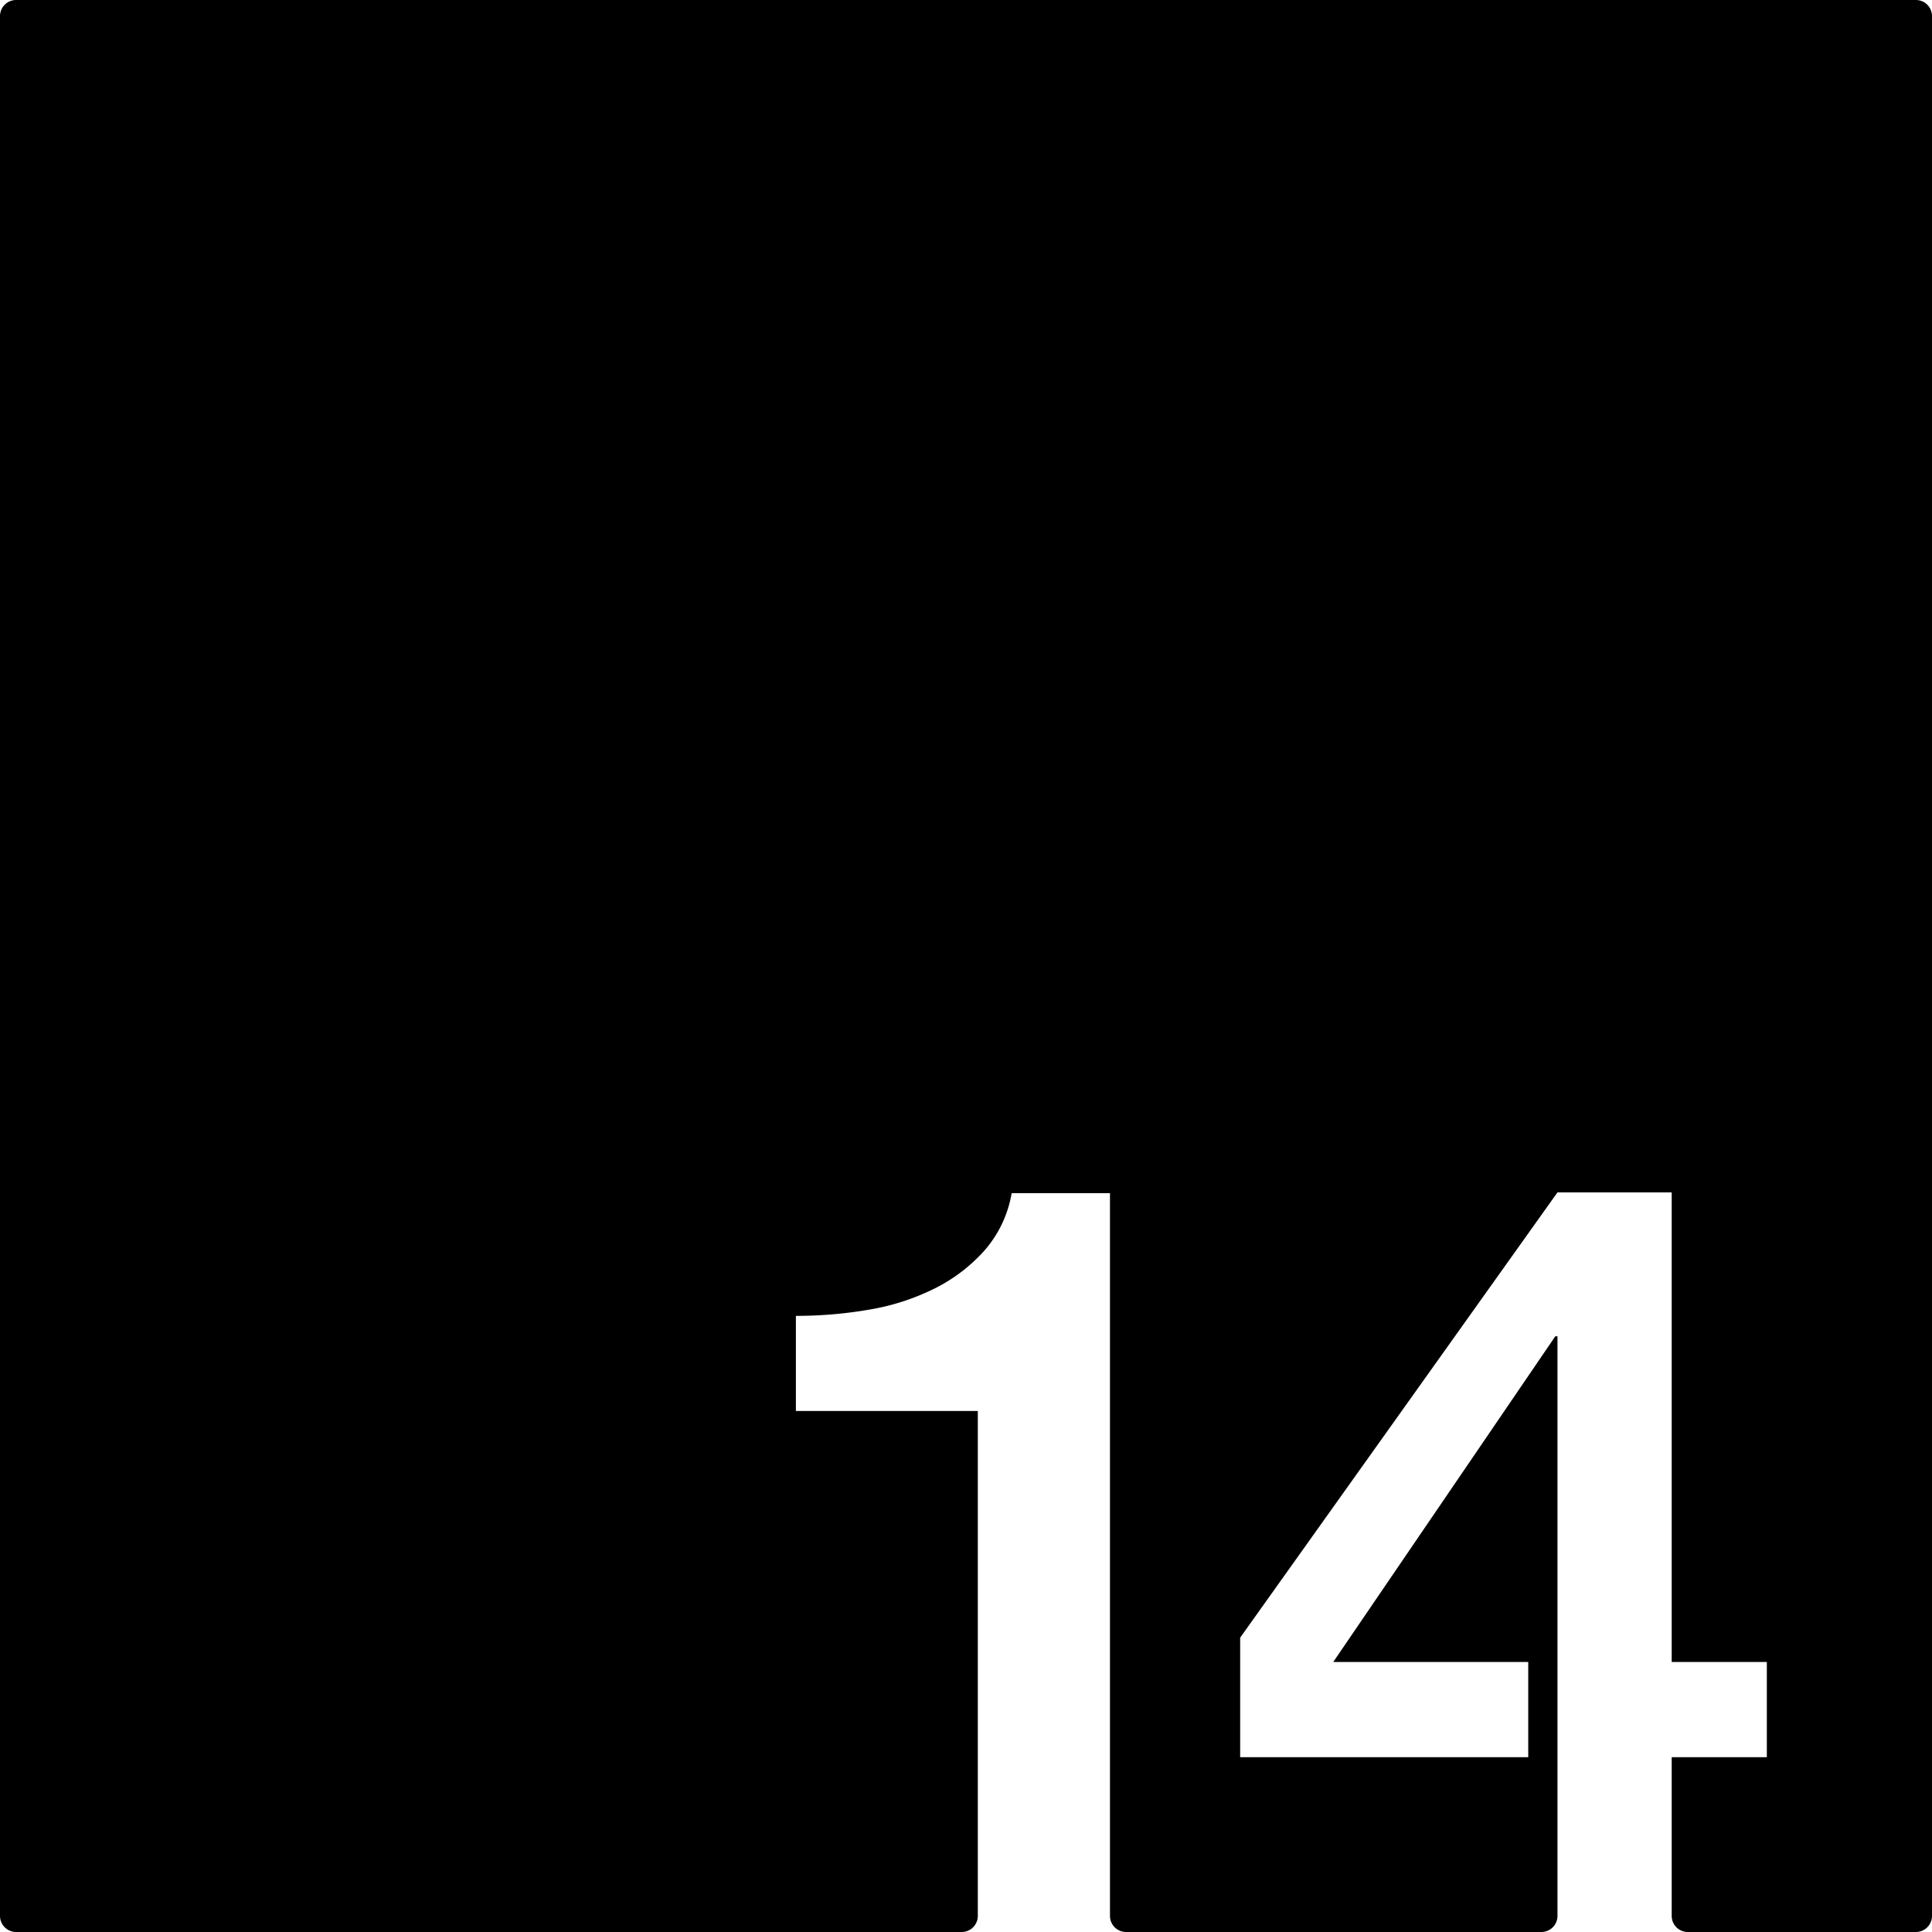 <svg xmlns="http://www.w3.org/2000/svg" width="120.001mm" height="120.001mm" viewBox="0 0 340.16 340.16">
  <g id="Zimmernummer">
      <g id="Z-03-014">
        <path fill="#000000" stroke="none" d="M337.325,0H2.834A2.834,2.834,0,0,0,0,2.834V337.325a2.835,2.835,0,0,0,2.835,2.835h166.49a2.834,2.834,0,0,0,2.835-2.834v-88.9H140.13V231.68a75.279,75.279,0,0,0,13.03-1.12,40.91,40.91,0,0,0,11.46-3.73,29.261,29.261,0,0,0,8.75-6.7,20.553,20.553,0,0,0,4.75-10.06h17.31V337.326a2.834,2.834,0,0,0,2.834,2.834h73.121a2.835,2.835,0,0,0,2.835-2.835V235.27h-.38l-39.1,57.35h34.33v16.76H218.35V288.34l55.87-78.4h20.11v82.68h16.75v16.76H294.33v27.945a2.834,2.834,0,0,0,2.834,2.835h40.161a2.835,2.835,0,0,0,2.835-2.835V2.835A2.835,2.835,0,0,0,337.325,0Z"/>
      </g>
    </g>
</svg>
